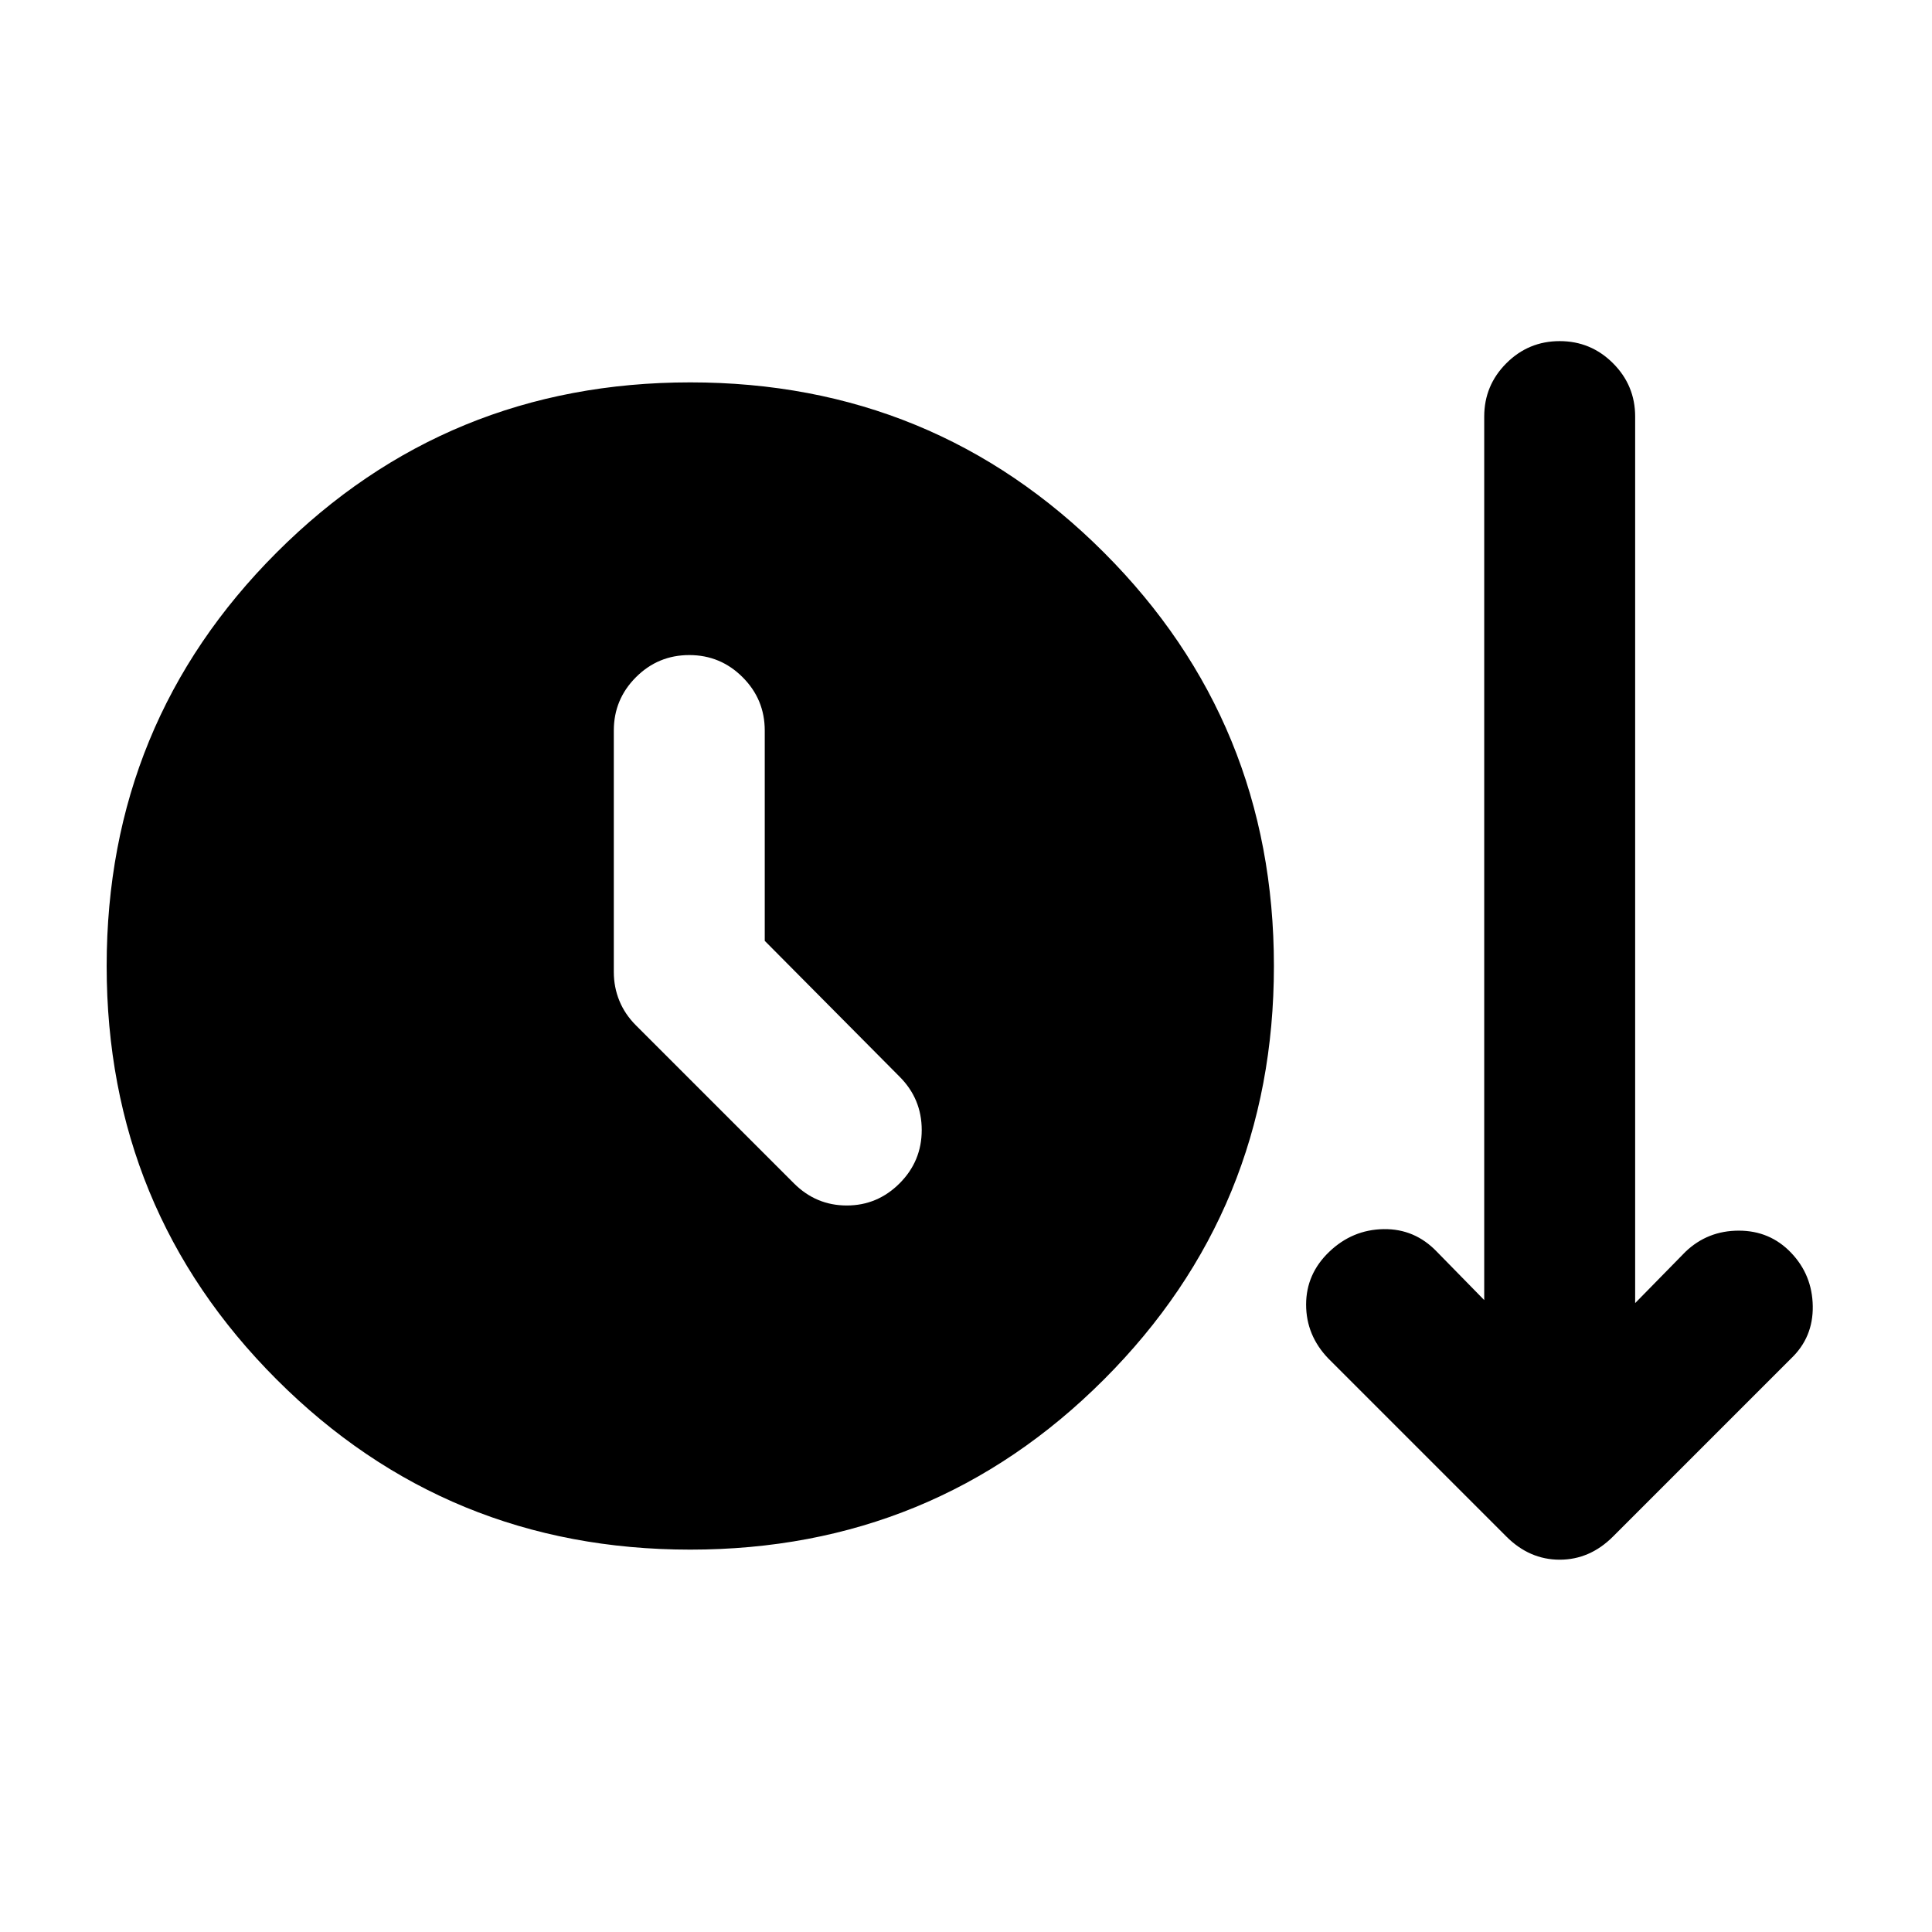 <svg xmlns="http://www.w3.org/2000/svg" height="24" viewBox="0 -960 960 960" width="24"><path d="M343-190q-121 0-205.5-84.5T53-480q0-121 84.5-205.5T343-770q121 0 205.5 84.5T633-480q0 121-84.5 205.5T343-190Zm37-302.5V-597q0-15.5-11-26.5t-26.5-11q-15.5 0-26.5 11T305-597v120q0 7.5 2.75 14.25T316-450.5l78.5 78.5q11 11 26.25 11T447-372q11-11 11-26.5T447-425l-67-67.5Zm368.5 296L660-285q-11-11.5-11-26.75T660.5-338q11.5-11 27-11.25T714-338l23.5 24v-439q0-15.5 11-26.5t26.5-11q15.5 0 26.5 11t11 26.5v440.5l25-25.5q11-10.5 26.5-10.5t26 11q10.5 11 10.75 26.5T890-285l-88.5 88.5Q790-185 775-185t-26.5-11.5Z"/></svg>